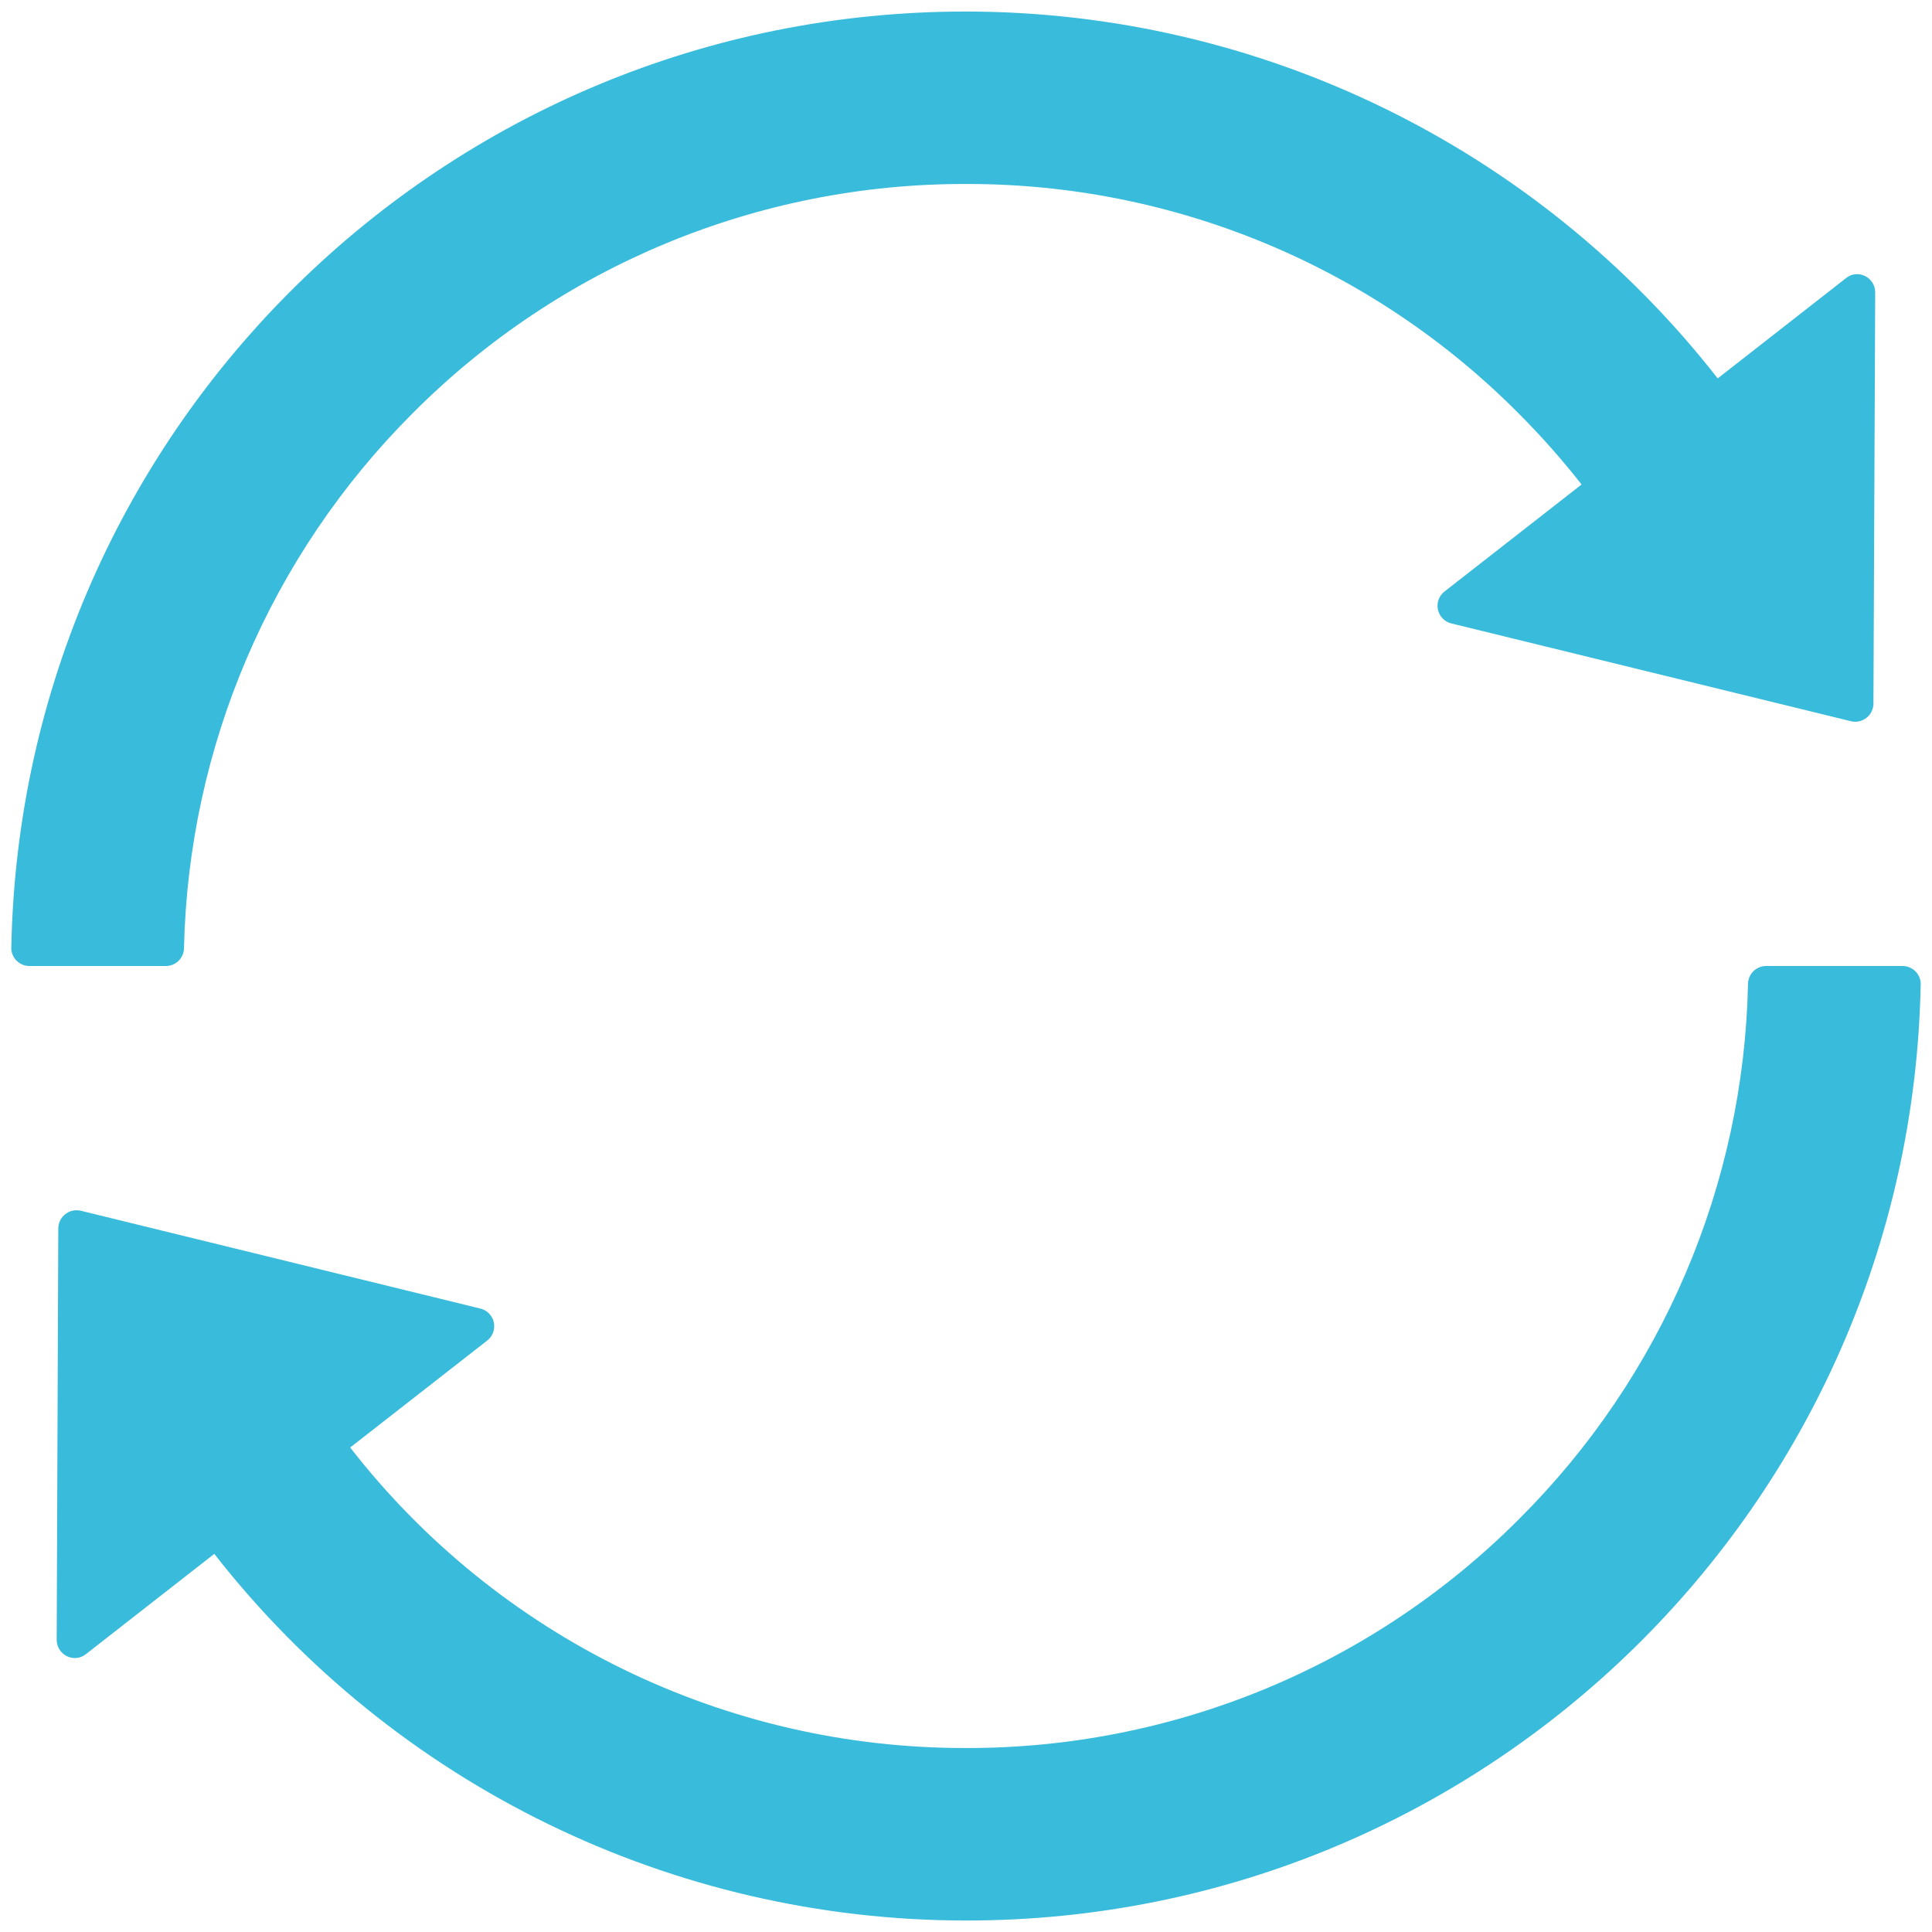 ﻿<?xml version="1.0" encoding="utf-8"?>
<svg version="1.1" xmlns:xlink="http://www.w3.org/1999/xlink" width="35px" height="35px" xmlns="http://www.w3.org/2000/svg">
  <g transform="matrix(1 0 0 1 -12 -270 )">
    <path d="M 3.005 17.5  C 3.183 17.5  3.329 17.358  3.333 17.18  C 3.413 13.535  4.897 10.061  7.477 7.485  C 10.129 4.82  13.736 3.325  17.496 3.333  C 21.253 3.324  24.859 4.819  27.507 7.485  C 27.914 7.892  28.297 8.324  28.652 8.777  L 26.172 10.713  C 26.09 10.775  26.042 10.872  26.042 10.975  C 26.042 11.127  26.148 11.26  26.296 11.295  L 33.533 13.066  C 33.557 13.072  33.583 13.075  33.608 13.075  C 33.789 13.075  33.936 12.93  33.939 12.75  L 33.971 5.298  C 33.971 5.022  33.655 4.866  33.442 5.039  L 31.118 6.855  C 27.841 2.66  22.815 0.209  17.492 0.209  C 8.074 0.209  0.388 7.746  0.205 17.163  C 0.204 17.165  0.204 17.168  0.204 17.171  C 0.204 17.353  0.352 17.5  0.533 17.5  L 3.005 17.5  Z M 34.467 17.5  L 31.995 17.5  C 31.817 17.5  31.671 17.642  31.667 17.82  C 31.592 21.466  30.107 24.941  27.523 27.515  C 24.871 30.179  21.264 31.674  17.504 31.667  C 13.142 31.677  9.021 29.667  6.344 26.223  L 8.824 24.287  C 8.905 24.225  8.953 24.128  8.953 24.025  C 8.953 23.873  8.848 23.74  8.699 23.705  L 1.465 21.934  C 1.44 21.928  1.414 21.925  1.387 21.925  C 1.207 21.925  1.059 22.07  1.056 22.25  L 1.027 29.706  C 1.027 29.98  1.343 30.138  1.558 29.965  L 3.882 28.15  C 7.159 32.342  12.184 34.792  17.505 34.792  C 26.923 34.792  34.61 27.256  34.795 17.839  C 34.796 17.836  34.796 17.832  34.796 17.829  C 34.796 17.647  34.648 17.5  34.467 17.5  Z " fill-rule="nonzero" fill="#39bbdb" stroke="none" transform="matrix(1 0 0 1 12 270 )" />
  </g>
</svg>